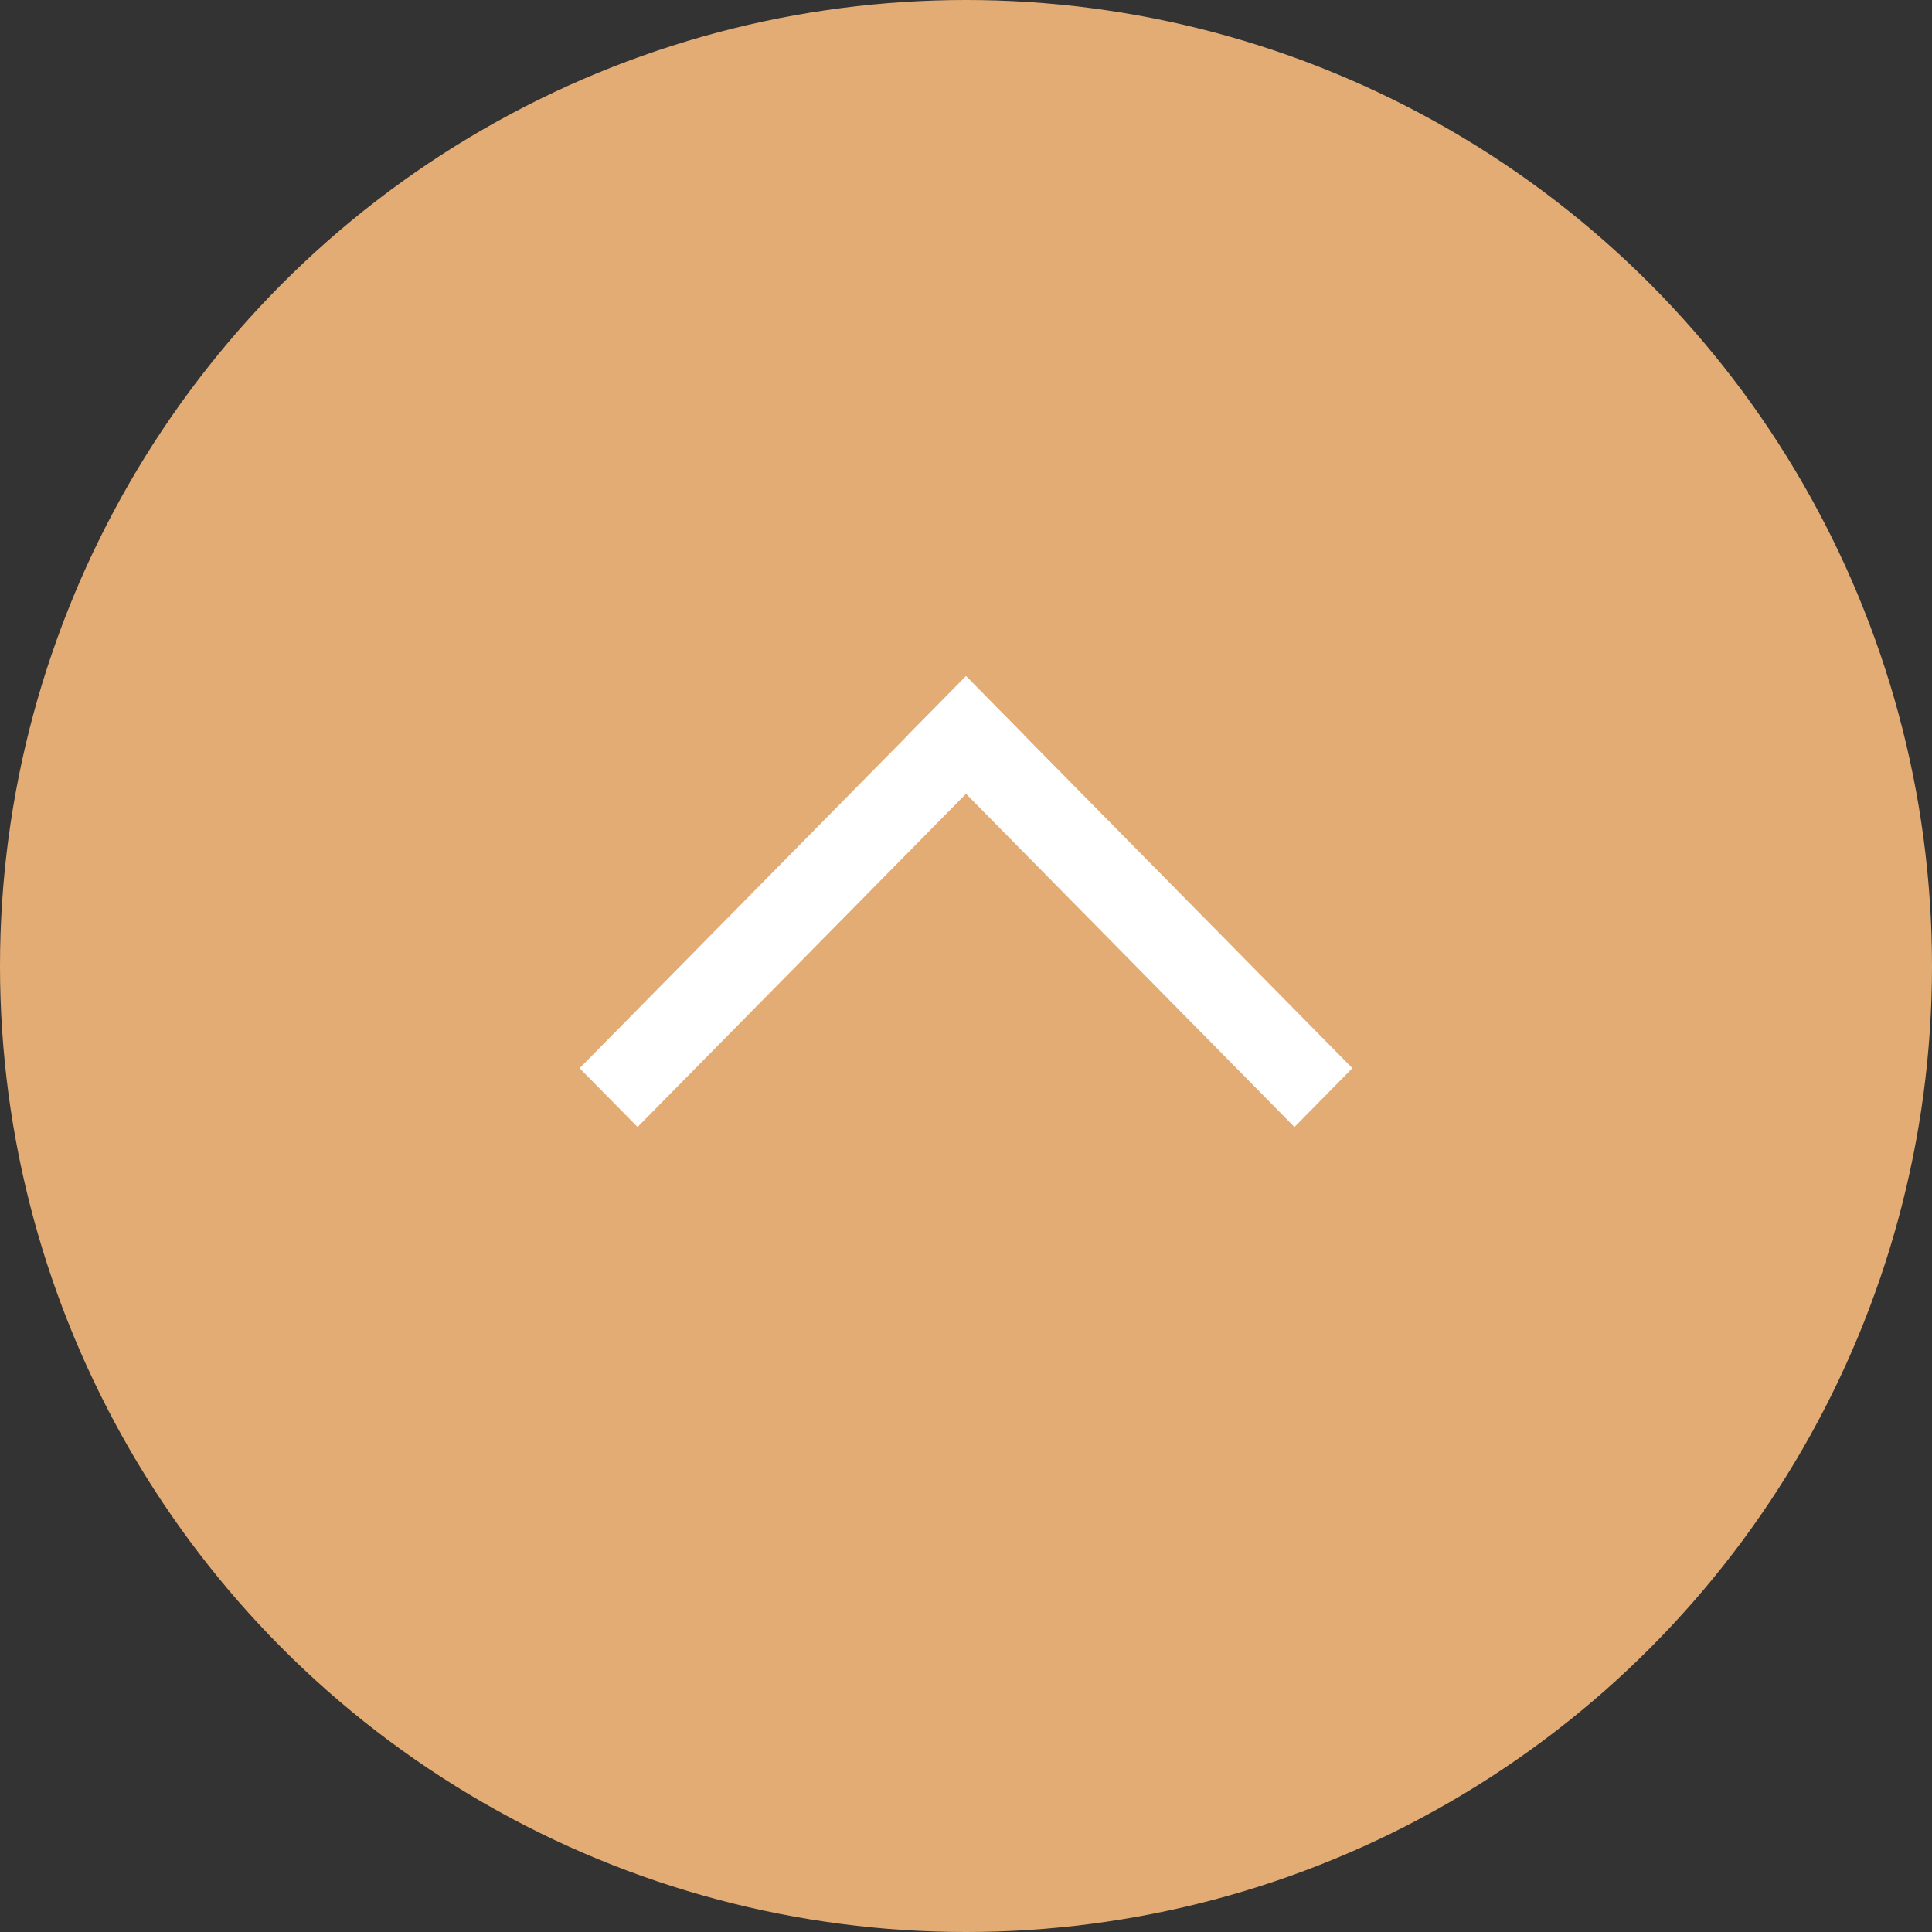<svg width="60" height="60" viewBox="0 0 60 60" fill="none" xmlns="http://www.w3.org/2000/svg">
<rect x="0" y="0" width="60" height="60" fill="#333333" stroke="none"/>
<circle cx="30" cy="30" r="30" fill="#E3AC75"/>
<path d="M19.8 35L31.8 22.826L30 21L18 33.174L19.8 35Z" fill="white"/>
<path d="M42 33.174L30 21L28.2 22.826L40.2 35L42 33.174Z" fill="white"/>
</svg>
